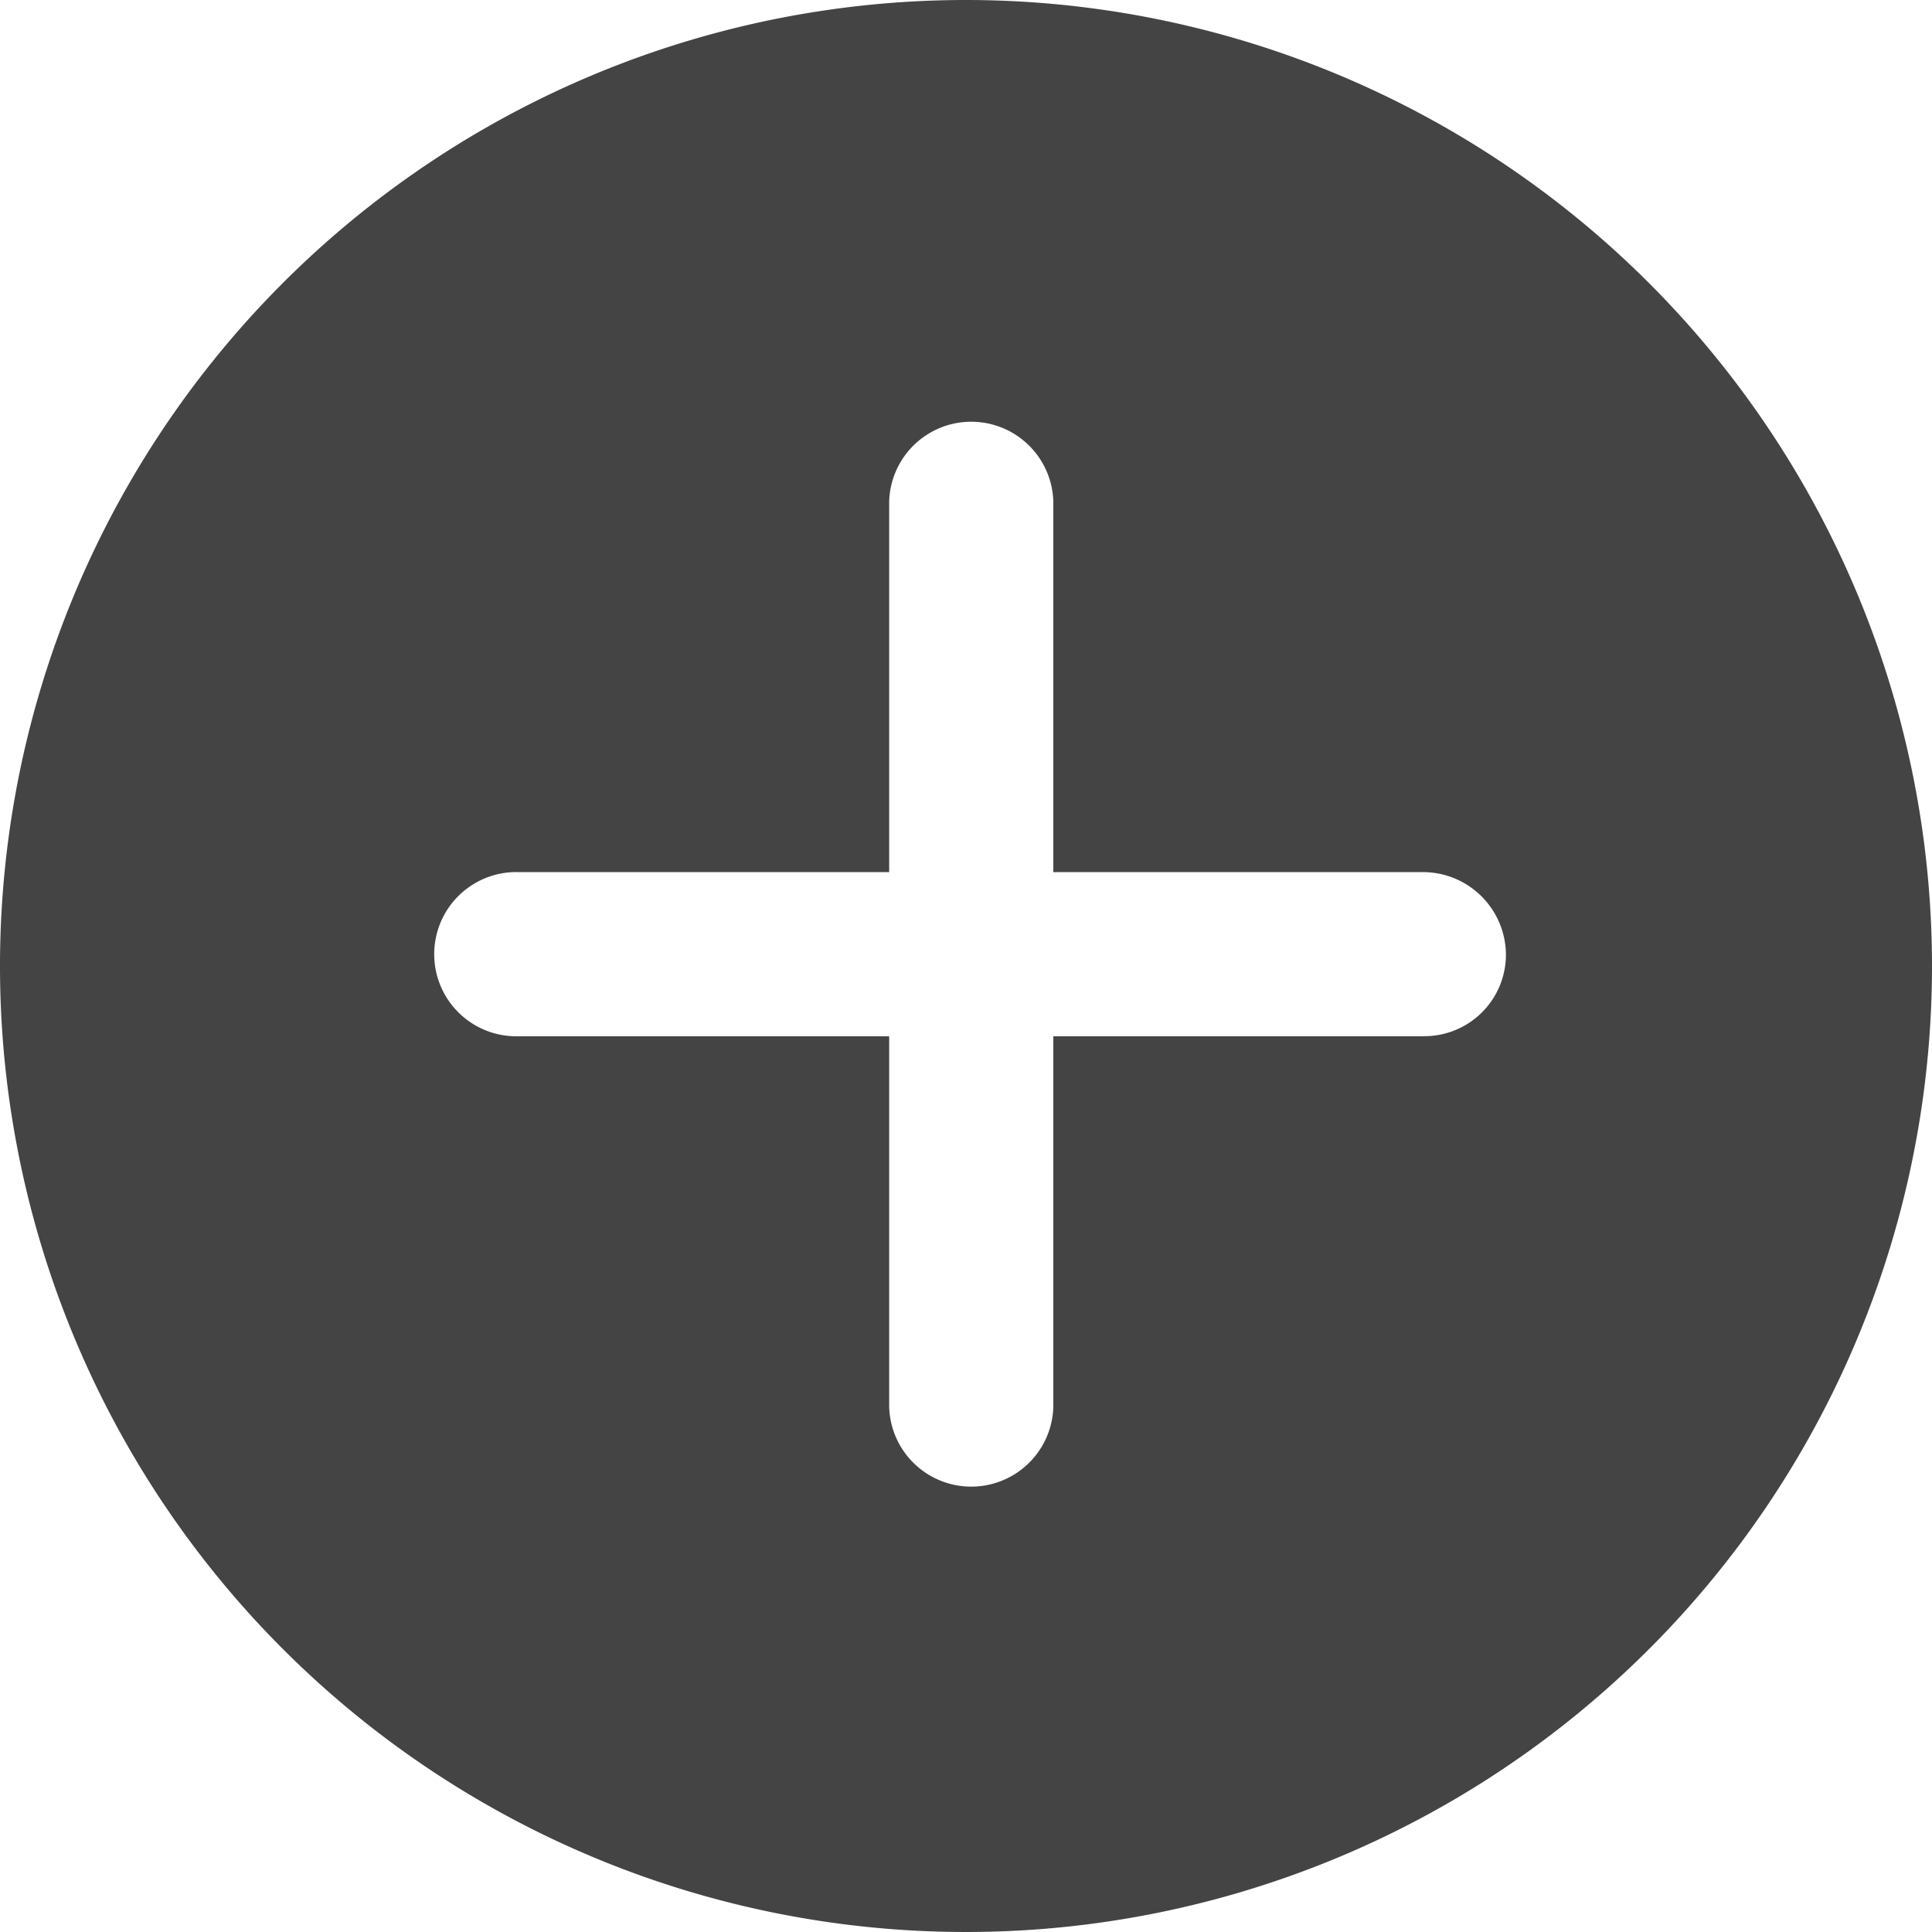 <svg xmlns="http://www.w3.org/2000/svg" width="30" height="30" viewBox="0 0 30 30">
  <defs>
    <style>
      .cls-1 {
        fill: #444444;
      }
    </style>
  </defs>
  <path id="路径_7596" data-name="路径 7596" class="cls-1" d="M77,62A15,15,0,1,0,92,77,15.005,15.005,0,0,0,77,62Zm7.109,16.091H78.356v5.754a1.275,1.275,0,0,1-2.549,0V78.091H70.053a1.275,1.275,0,1,1,0-2.549h5.754V69.788a1.275,1.275,0,0,1,2.549,0v5.754h5.753a1.29,1.29,0,0,1,1.275,1.274,1.267,1.267,0,0,1-1.275,1.274Z" transform="translate(-62 -62)"/>
</svg>

